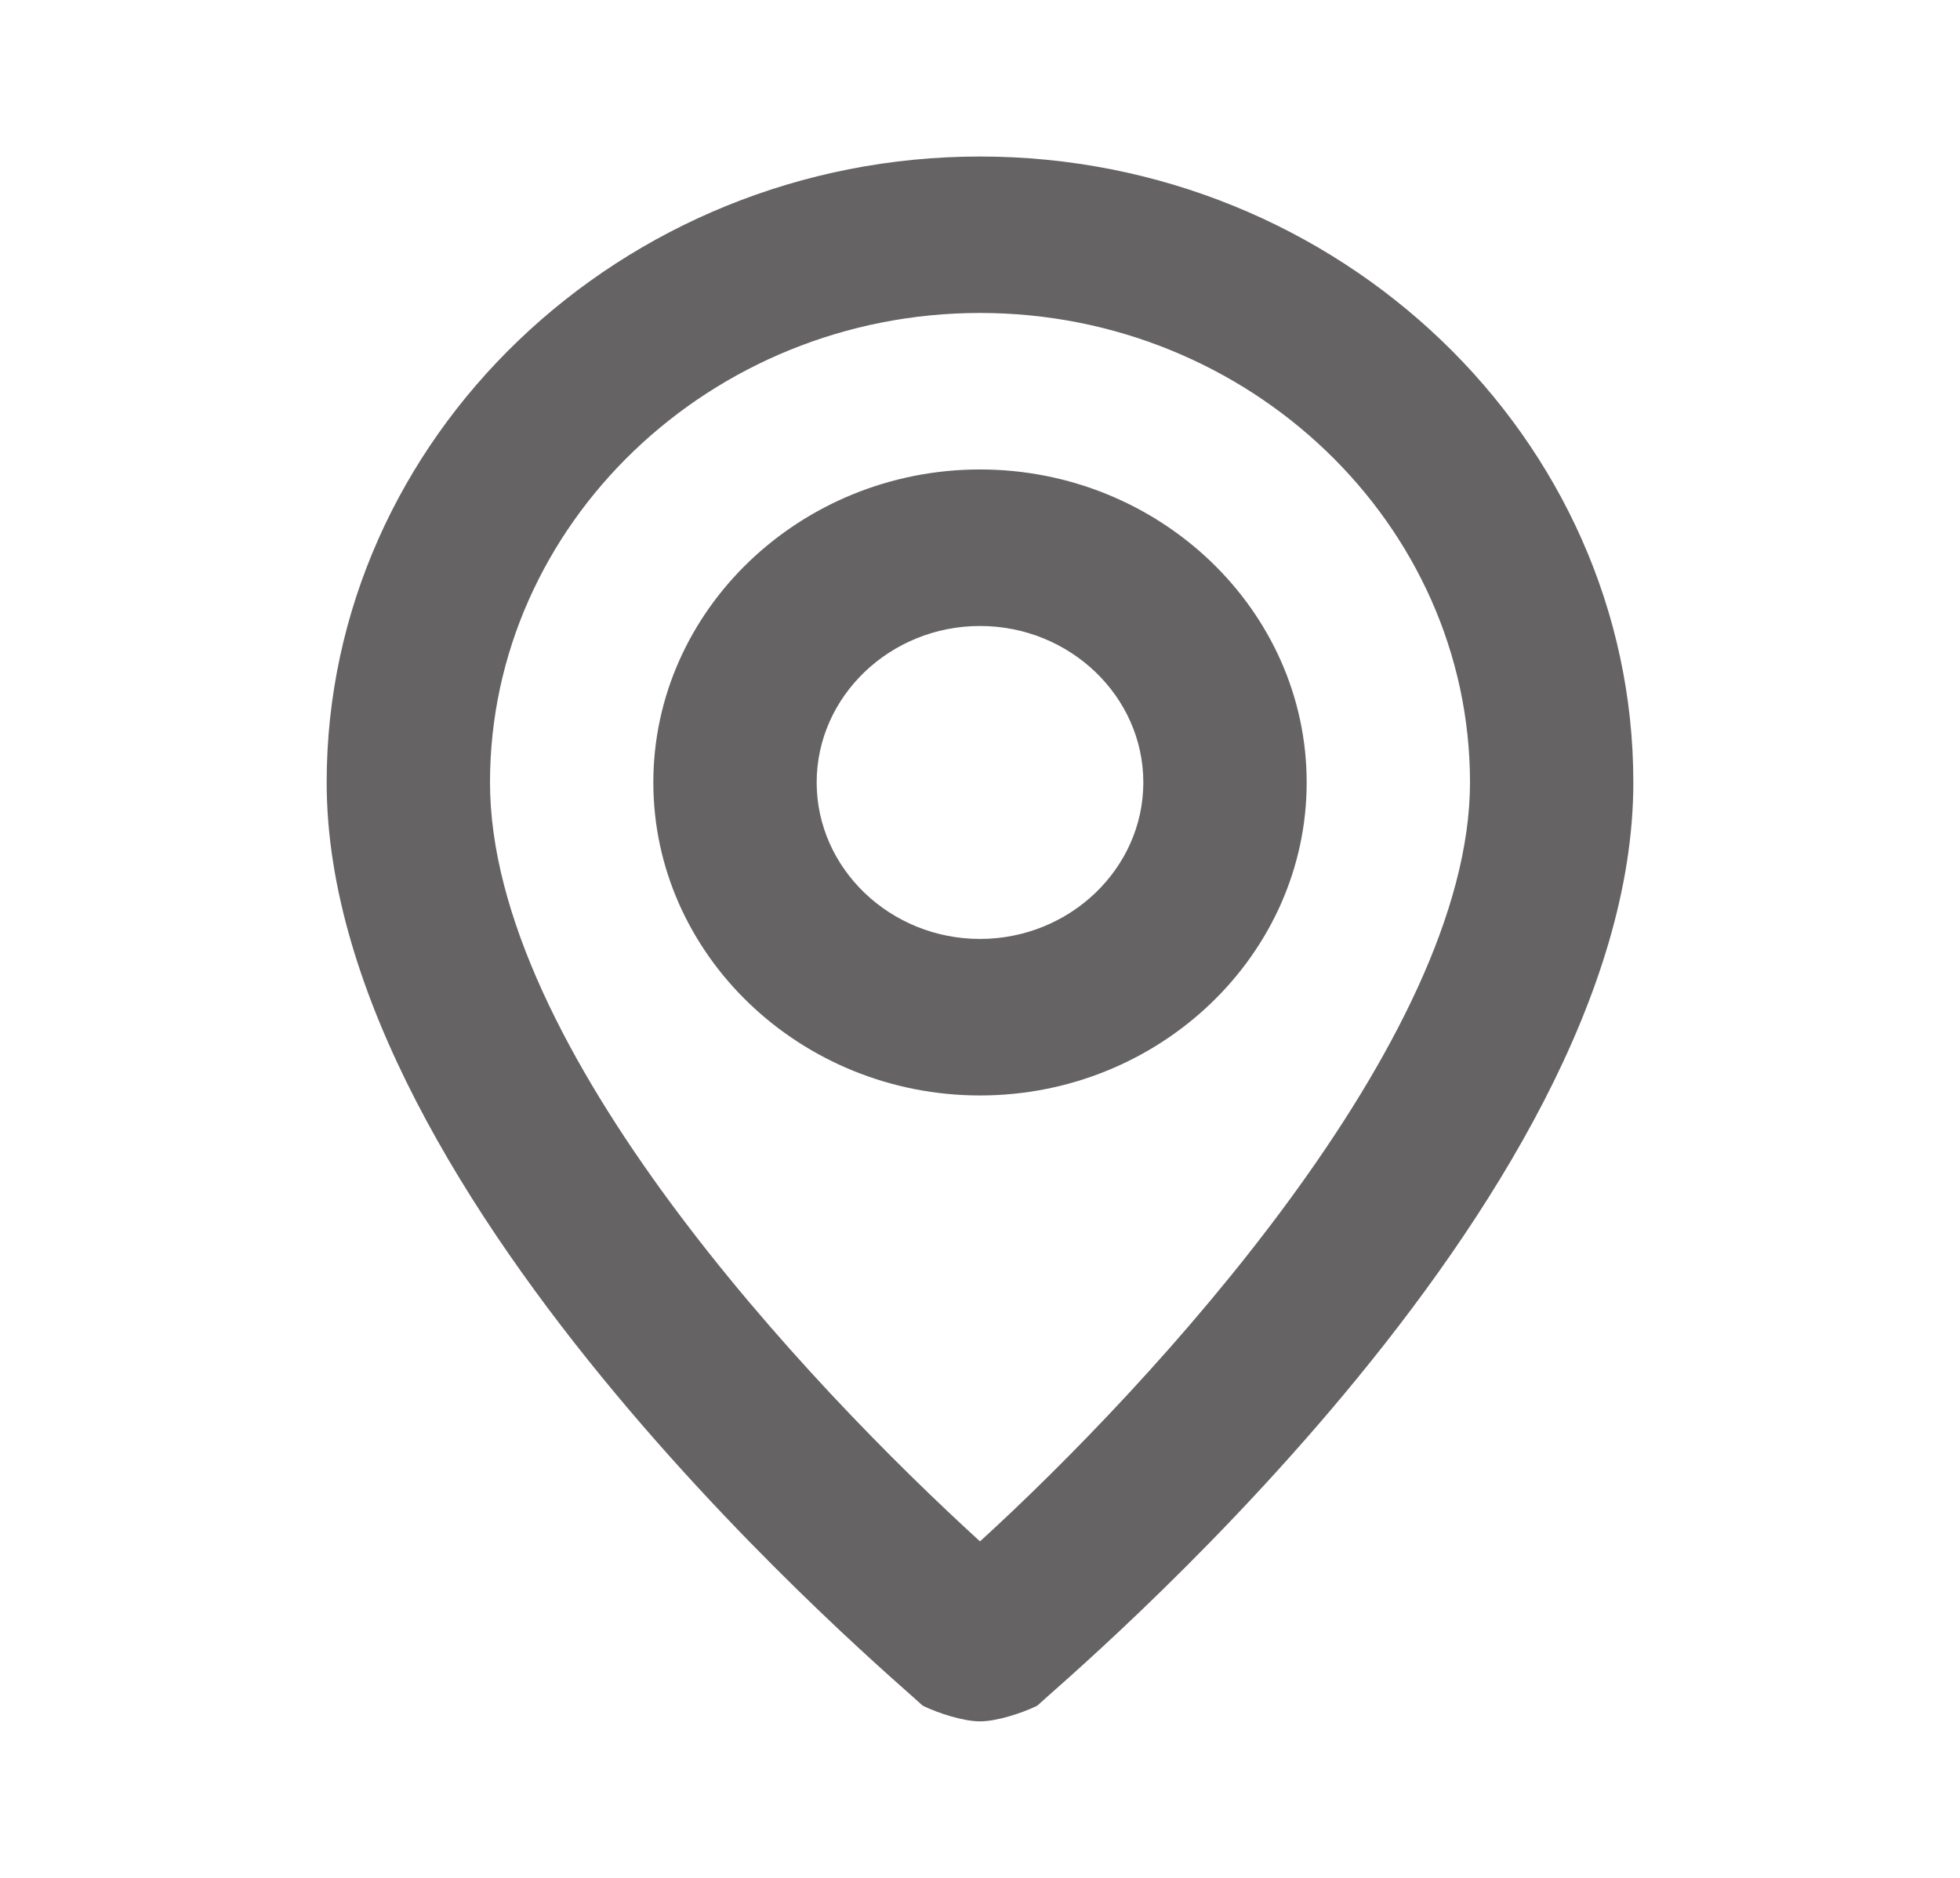 <svg width="24" height="23" viewBox="0 0 24 23" fill="none" xmlns="http://www.w3.org/2000/svg">
<path d="M12 1.917C7.6 1.917 4 5.367 4 9.583C4 14.758 11 20.604 11.3 20.892C11.5 20.988 11.8 21.083 12 21.083C12.2 21.083 12.5 20.988 12.7 20.892C13 20.604 20 14.758 20 9.583C20 5.367 16.4 1.917 12 1.917ZM12 18.879C9.9 16.962 6 12.842 6 9.583C6 6.421 8.7 3.833 12 3.833C15.3 3.833 18 6.421 18 9.583C18 12.746 14.1 16.962 12 18.879ZM12 5.75C9.8 5.75 8 7.475 8 9.583C8 11.692 9.8 13.417 12 13.417C14.2 13.417 16 11.692 16 9.583C16 7.475 14.2 5.75 12 5.75ZM12 11.5C10.9 11.5 10 10.637 10 9.583C10 8.529 10.9 7.667 12 7.667C13.1 7.667 14 8.529 14 9.583C14 10.637 13.1 11.5 12 11.5Z" fill="#656363"/>
</svg>
